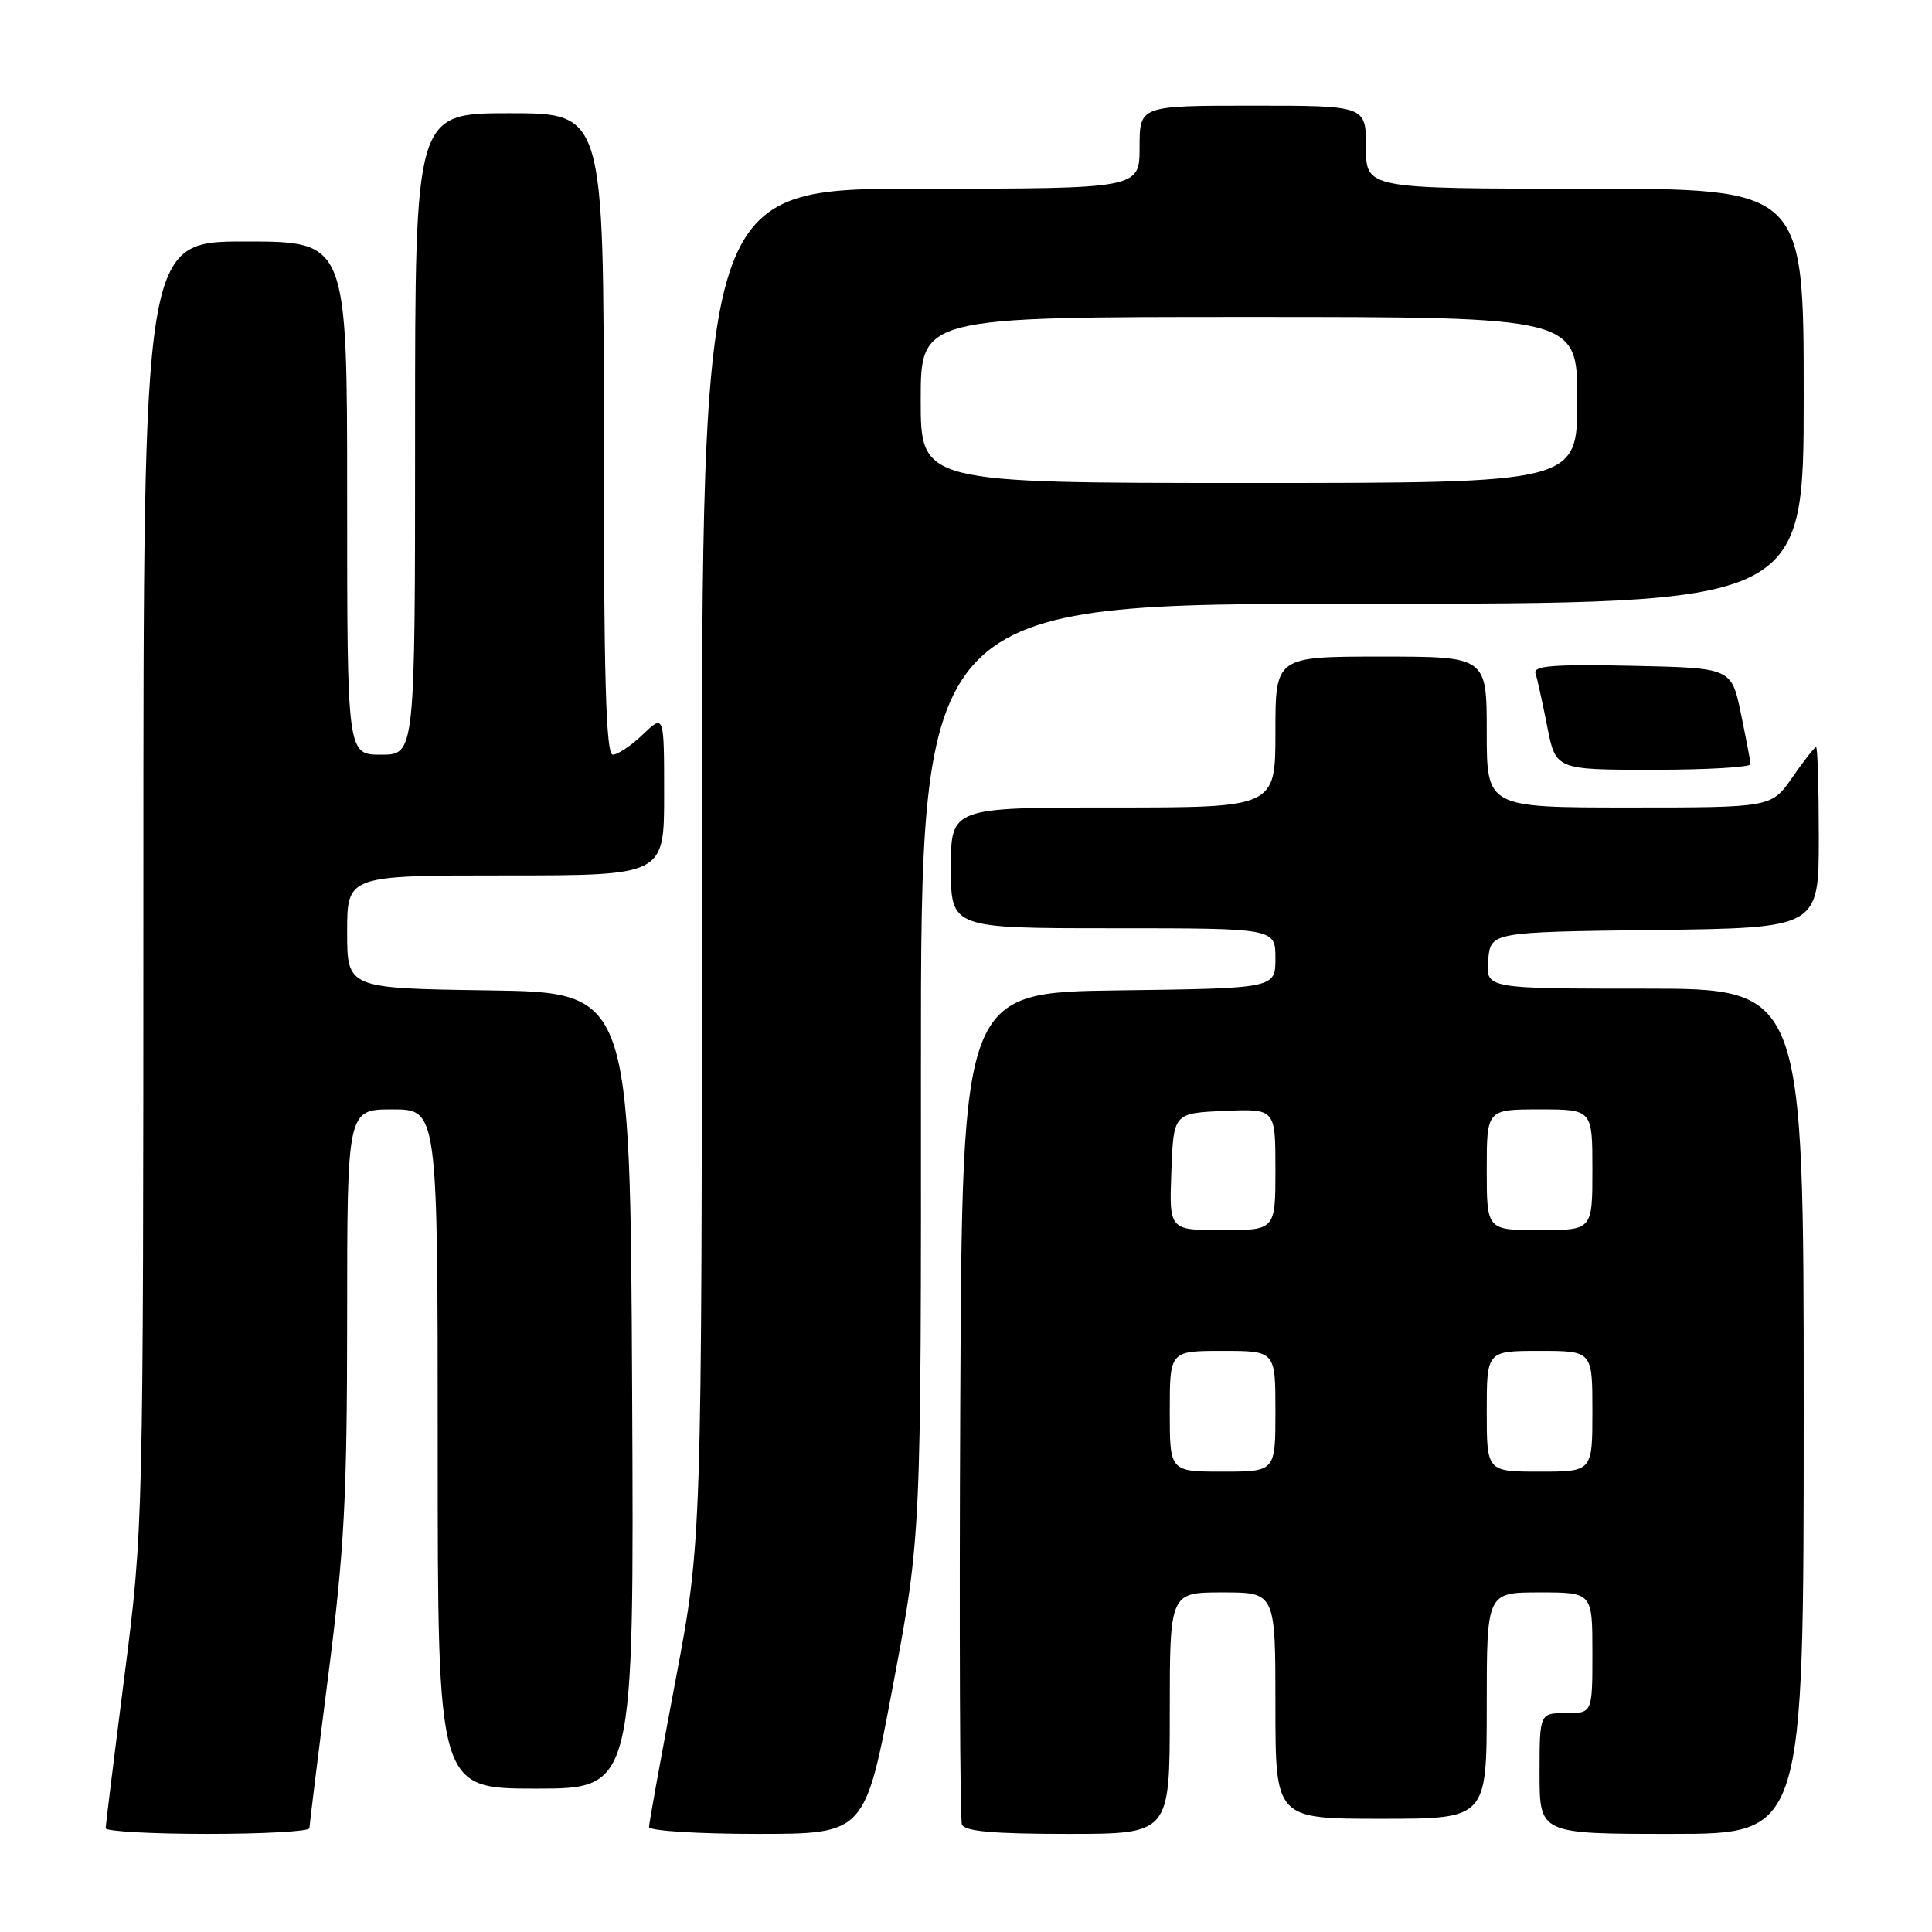 <?xml version="1.0" encoding="UTF-8" standalone="no"?>
<!DOCTYPE svg PUBLIC "-//W3C//DTD SVG 1.1//EN" "http://www.w3.org/Graphics/SVG/1.1/DTD/svg11.dtd" >
<svg xmlns="http://www.w3.org/2000/svg" xmlns:xlink="http://www.w3.org/1999/xlink" version="1.1" viewBox="0 0 256 256">
 <g >
 <path fill="currentColor"
d=" M 41.00 242.25 C 41.01 241.84 42.13 232.72 43.50 222.00 C 45.63 205.36 45.99 198.42 46.00 174.75 C 46.00 147.00 46.00 147.00 52.00 147.00 C 58.00 147.00 58.00 147.00 58.00 192.00 C 58.00 237.00 58.00 237.00 71.01 237.00 C 84.02 237.00 84.02 237.00 83.76 184.25 C 83.50 131.50 83.50 131.50 64.75 131.23 C 46.00 130.96 46.00 130.96 46.00 123.48 C 46.00 116.00 46.00 116.00 67.00 116.00 C 88.00 116.00 88.00 116.00 88.00 105.31 C 88.00 94.63 88.00 94.63 85.20 97.31 C 83.65 98.79 81.85 100.00 81.20 100.00 C 80.29 100.00 80.00 89.80 80.00 57.50 C 80.00 15.00 80.00 15.00 67.50 15.00 C 55.00 15.00 55.00 15.00 55.00 57.50 C 55.00 100.00 55.00 100.00 50.50 100.00 C 46.00 100.00 46.00 100.00 46.00 66.00 C 46.00 32.00 46.00 32.00 32.50 32.00 C 19.00 32.00 19.00 32.00 19.00 117.25 C 18.99 202.21 18.98 202.57 16.50 222.00 C 15.13 232.72 14.01 241.84 14.00 242.25 C 14.00 242.66 20.07 243.00 27.50 243.00 C 34.92 243.00 41.00 242.66 41.00 242.25 Z  M 118.34 223.25 C 122.06 203.50 122.06 203.50 122.03 141.75 C 122.00 80.00 122.00 80.00 180.50 80.00 C 239.00 80.00 239.00 80.00 239.00 52.50 C 239.00 25.00 239.00 25.00 210.00 25.00 C 181.00 25.00 181.00 25.00 181.00 19.50 C 181.00 14.00 181.00 14.00 166.00 14.00 C 151.00 14.00 151.00 14.00 151.00 19.50 C 151.00 25.00 151.00 25.00 122.00 25.00 C 93.00 25.00 93.00 25.00 93.00 114.61 C 93.00 204.23 93.00 204.23 89.50 222.71 C 87.58 232.87 86.00 241.60 86.00 242.09 C 86.00 242.59 92.44 243.00 100.31 243.00 C 114.63 243.00 114.63 243.00 118.34 223.25 Z  M 155.00 227.00 C 155.00 211.00 155.00 211.00 162.00 211.00 C 169.00 211.00 169.00 211.00 169.00 226.00 C 169.00 241.00 169.00 241.00 183.00 241.00 C 197.00 241.00 197.00 241.00 197.00 226.00 C 197.00 211.00 197.00 211.00 204.00 211.00 C 211.00 211.00 211.00 211.00 211.00 219.00 C 211.00 227.00 211.00 227.00 207.50 227.00 C 204.00 227.00 204.00 227.00 204.00 235.00 C 204.00 243.00 204.00 243.00 221.50 243.00 C 239.00 243.00 239.00 243.00 239.00 187.00 C 239.00 131.00 239.00 131.00 217.94 131.00 C 196.88 131.00 196.88 131.00 197.19 127.25 C 197.50 123.50 197.50 123.50 219.25 123.23 C 241.00 122.96 241.00 122.96 241.00 110.98 C 241.00 104.39 240.84 99.00 240.64 99.00 C 240.44 99.00 239.02 100.80 237.50 103.00 C 234.73 107.00 234.73 107.00 215.86 107.00 C 197.00 107.00 197.00 107.00 197.00 97.00 C 197.00 87.00 197.00 87.00 183.00 87.00 C 169.00 87.00 169.00 87.00 169.00 97.00 C 169.00 107.00 169.00 107.00 147.50 107.00 C 126.00 107.00 126.00 107.00 126.00 115.00 C 126.00 123.00 126.00 123.00 147.50 123.00 C 169.00 123.00 169.00 123.00 169.00 126.98 C 169.00 130.96 169.00 130.96 148.25 131.23 C 127.50 131.50 127.50 131.50 127.24 186.00 C 127.10 215.98 127.20 241.06 127.46 241.75 C 127.81 242.66 131.57 243.00 141.47 243.00 C 155.00 243.00 155.00 243.00 155.00 227.00 Z  M 231.96 101.25 C 231.93 100.84 231.35 97.80 230.67 94.50 C 229.42 88.50 229.42 88.50 216.23 88.22 C 205.87 88.00 203.13 88.22 203.46 89.22 C 203.69 89.92 204.39 93.09 205.01 96.25 C 206.14 102.00 206.14 102.00 219.07 102.00 C 226.18 102.00 231.98 101.66 231.96 101.25 Z  M 122.00 53.00 C 122.00 42.00 122.00 42.00 165.50 42.00 C 209.00 42.00 209.00 42.00 209.00 53.00 C 209.00 64.00 209.00 64.00 165.50 64.00 C 122.00 64.00 122.00 64.00 122.00 53.00 Z  M 155.00 187.00 C 155.00 179.00 155.00 179.00 162.00 179.00 C 169.00 179.00 169.00 179.00 169.00 187.00 C 169.00 195.00 169.00 195.00 162.00 195.00 C 155.00 195.00 155.00 195.00 155.00 187.00 Z  M 197.00 187.00 C 197.00 179.00 197.00 179.00 204.00 179.00 C 211.00 179.00 211.00 179.00 211.00 187.00 C 211.00 195.00 211.00 195.00 204.00 195.00 C 197.00 195.00 197.00 195.00 197.00 187.00 Z  M 155.21 155.25 C 155.50 147.50 155.50 147.50 162.25 147.20 C 169.00 146.91 169.00 146.91 169.00 154.95 C 169.00 163.00 169.00 163.00 161.96 163.00 C 154.92 163.00 154.92 163.00 155.21 155.25 Z  M 197.00 155.00 C 197.00 147.00 197.00 147.00 204.00 147.00 C 211.00 147.00 211.00 147.00 211.00 155.00 C 211.00 163.00 211.00 163.00 204.00 163.00 C 197.00 163.00 197.00 163.00 197.00 155.00 Z "/>
</g>
</svg>